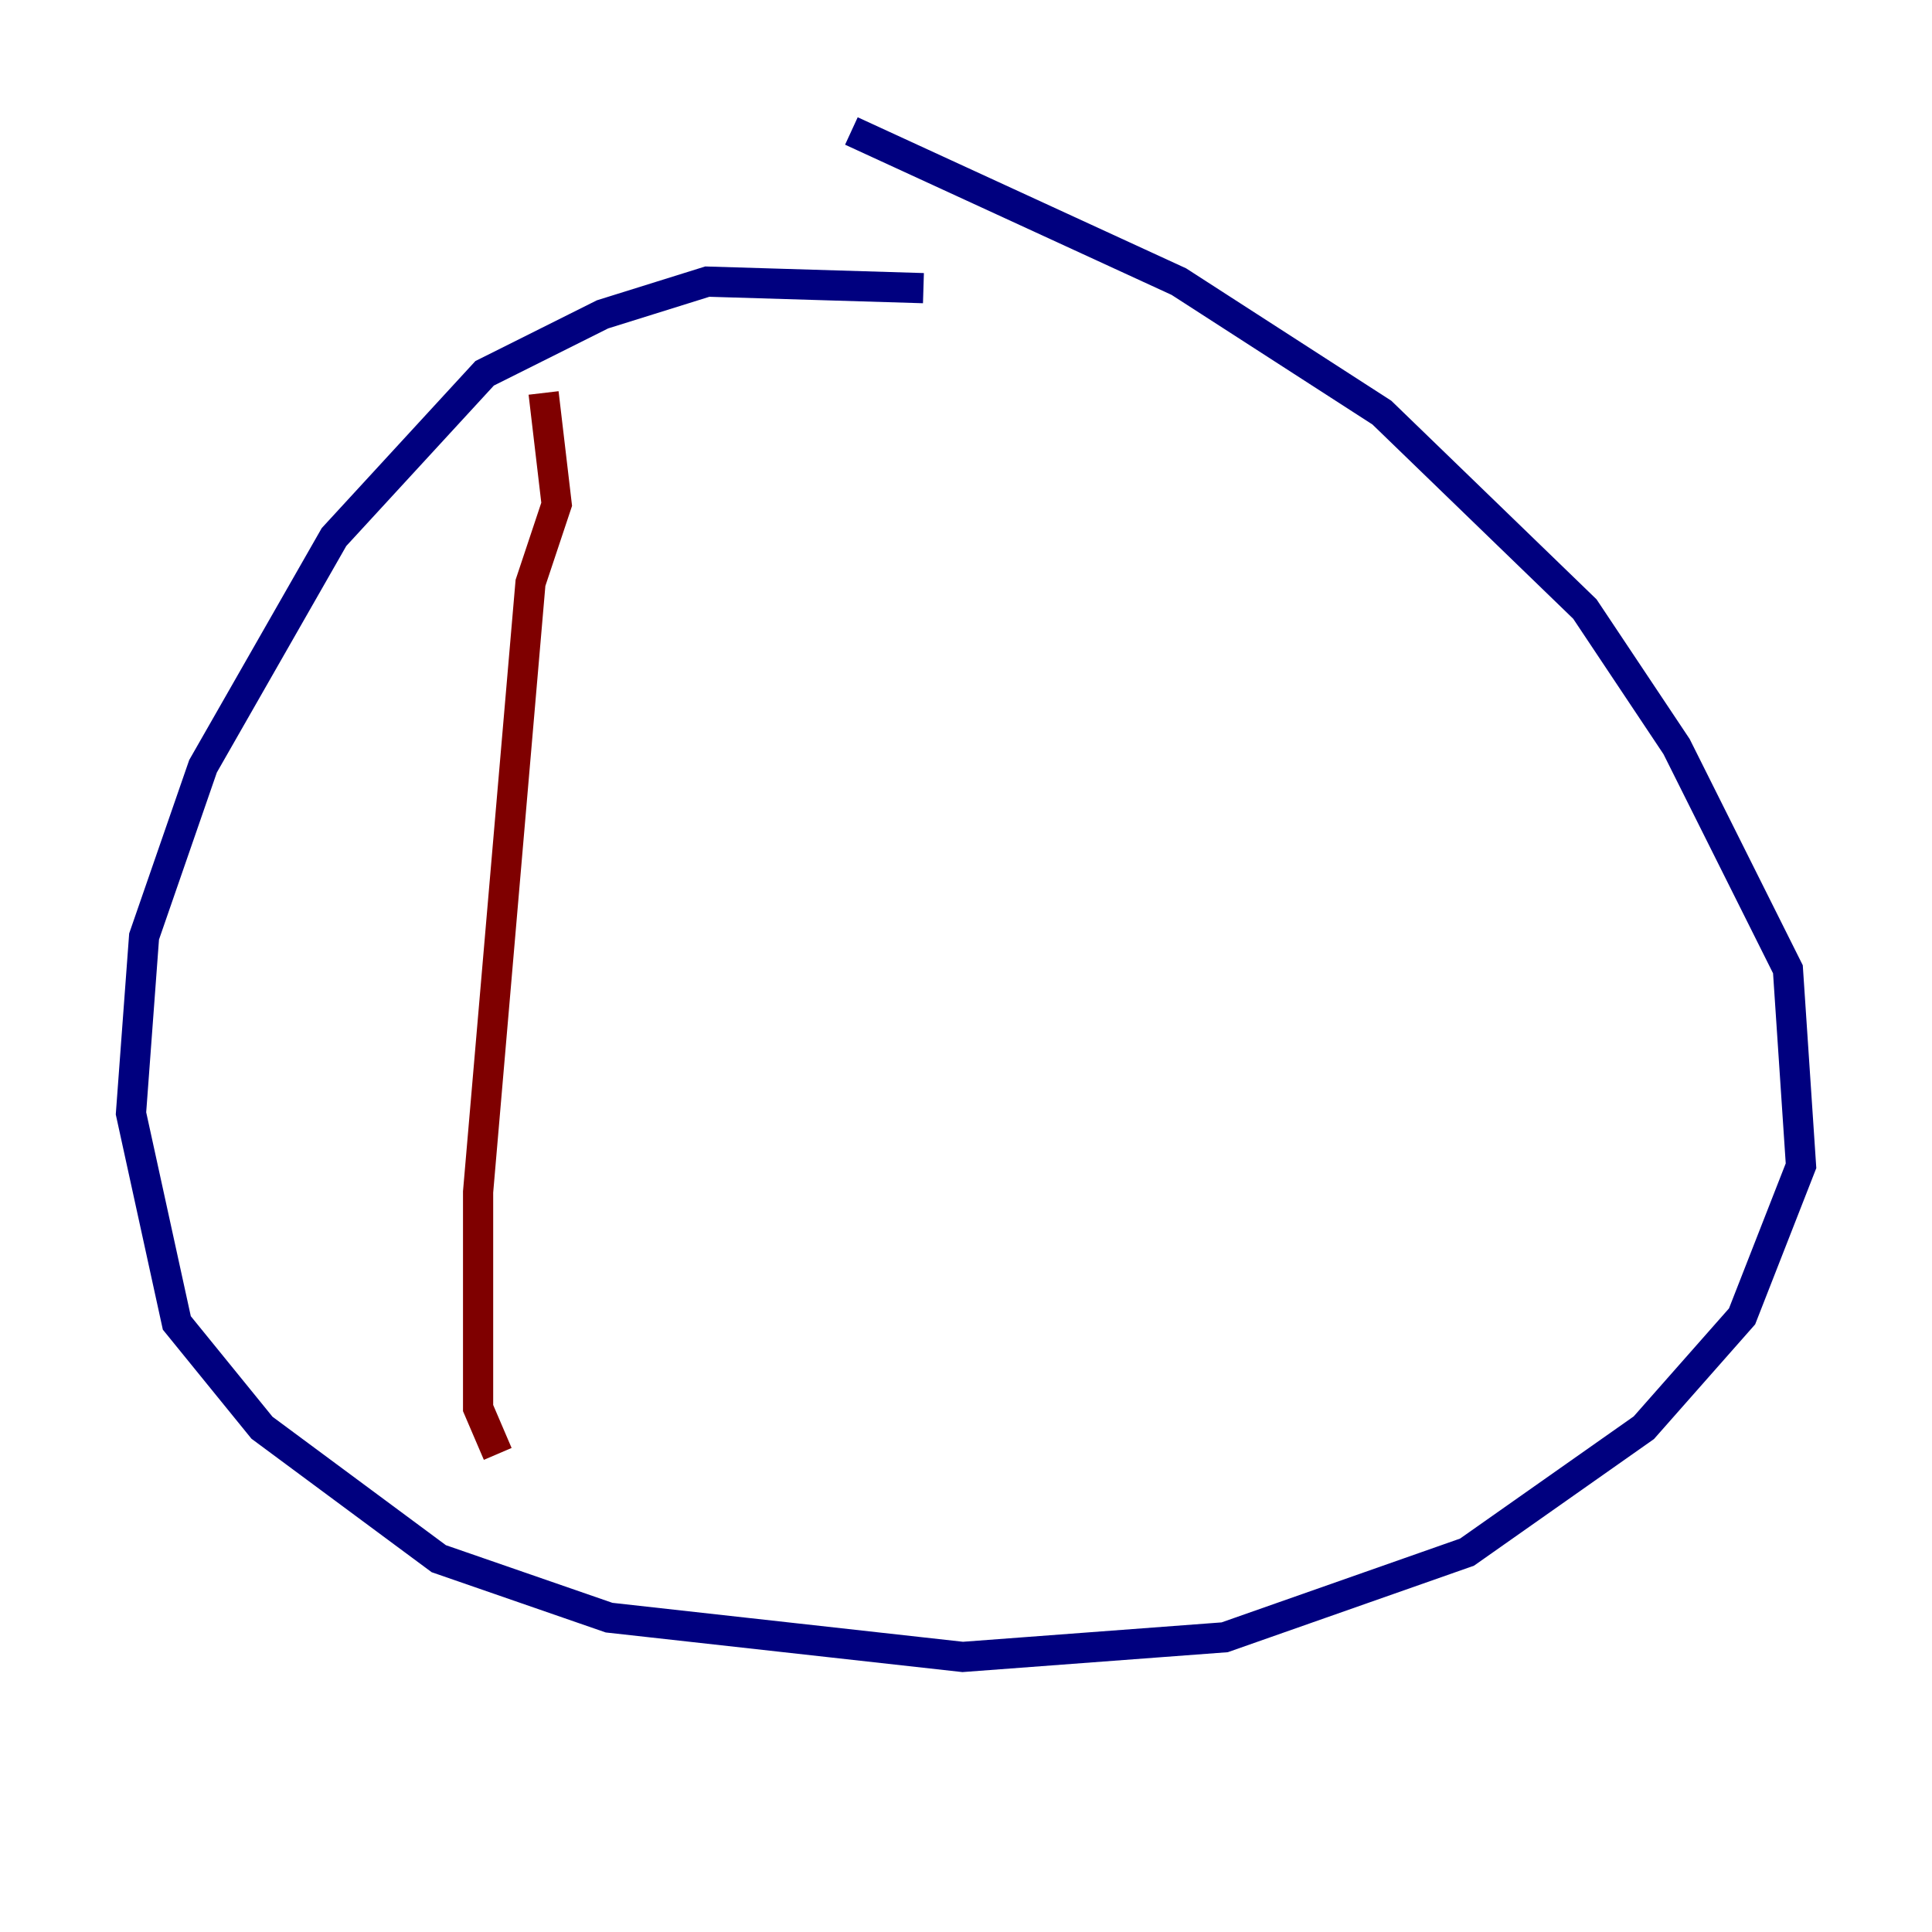 <?xml version="1.0" encoding="utf-8" ?>
<svg baseProfile="tiny" height="128" version="1.2" viewBox="0,0,128,128" width="128" xmlns="http://www.w3.org/2000/svg" xmlns:ev="http://www.w3.org/2001/xml-events" xmlns:xlink="http://www.w3.org/1999/xlink"><defs /><polyline fill="none" points="61.18,19.091 46.861,18.658 39.919,20.827 32.108,24.732 22.129,35.58 13.451,50.766 9.546,62.047 8.678,73.763 11.715,87.647 17.356,94.59 29.071,103.268 40.352,107.173 63.783,109.776 81.139,108.475 97.193,102.834 108.909,94.59 115.417,87.214 119.322,77.234 118.454,64.217 111.078,49.464 105.003,40.352 91.552,27.336 78.102,18.658 56.407,8.678" stroke="#00007f" stroke-width="2" /><polyline fill="none" points="36.014,26.034 36.881,33.41 35.146,38.617 31.675,78.969 31.675,93.288 32.976,96.325" stroke="#7f0000" stroke-width="2" /></svg>